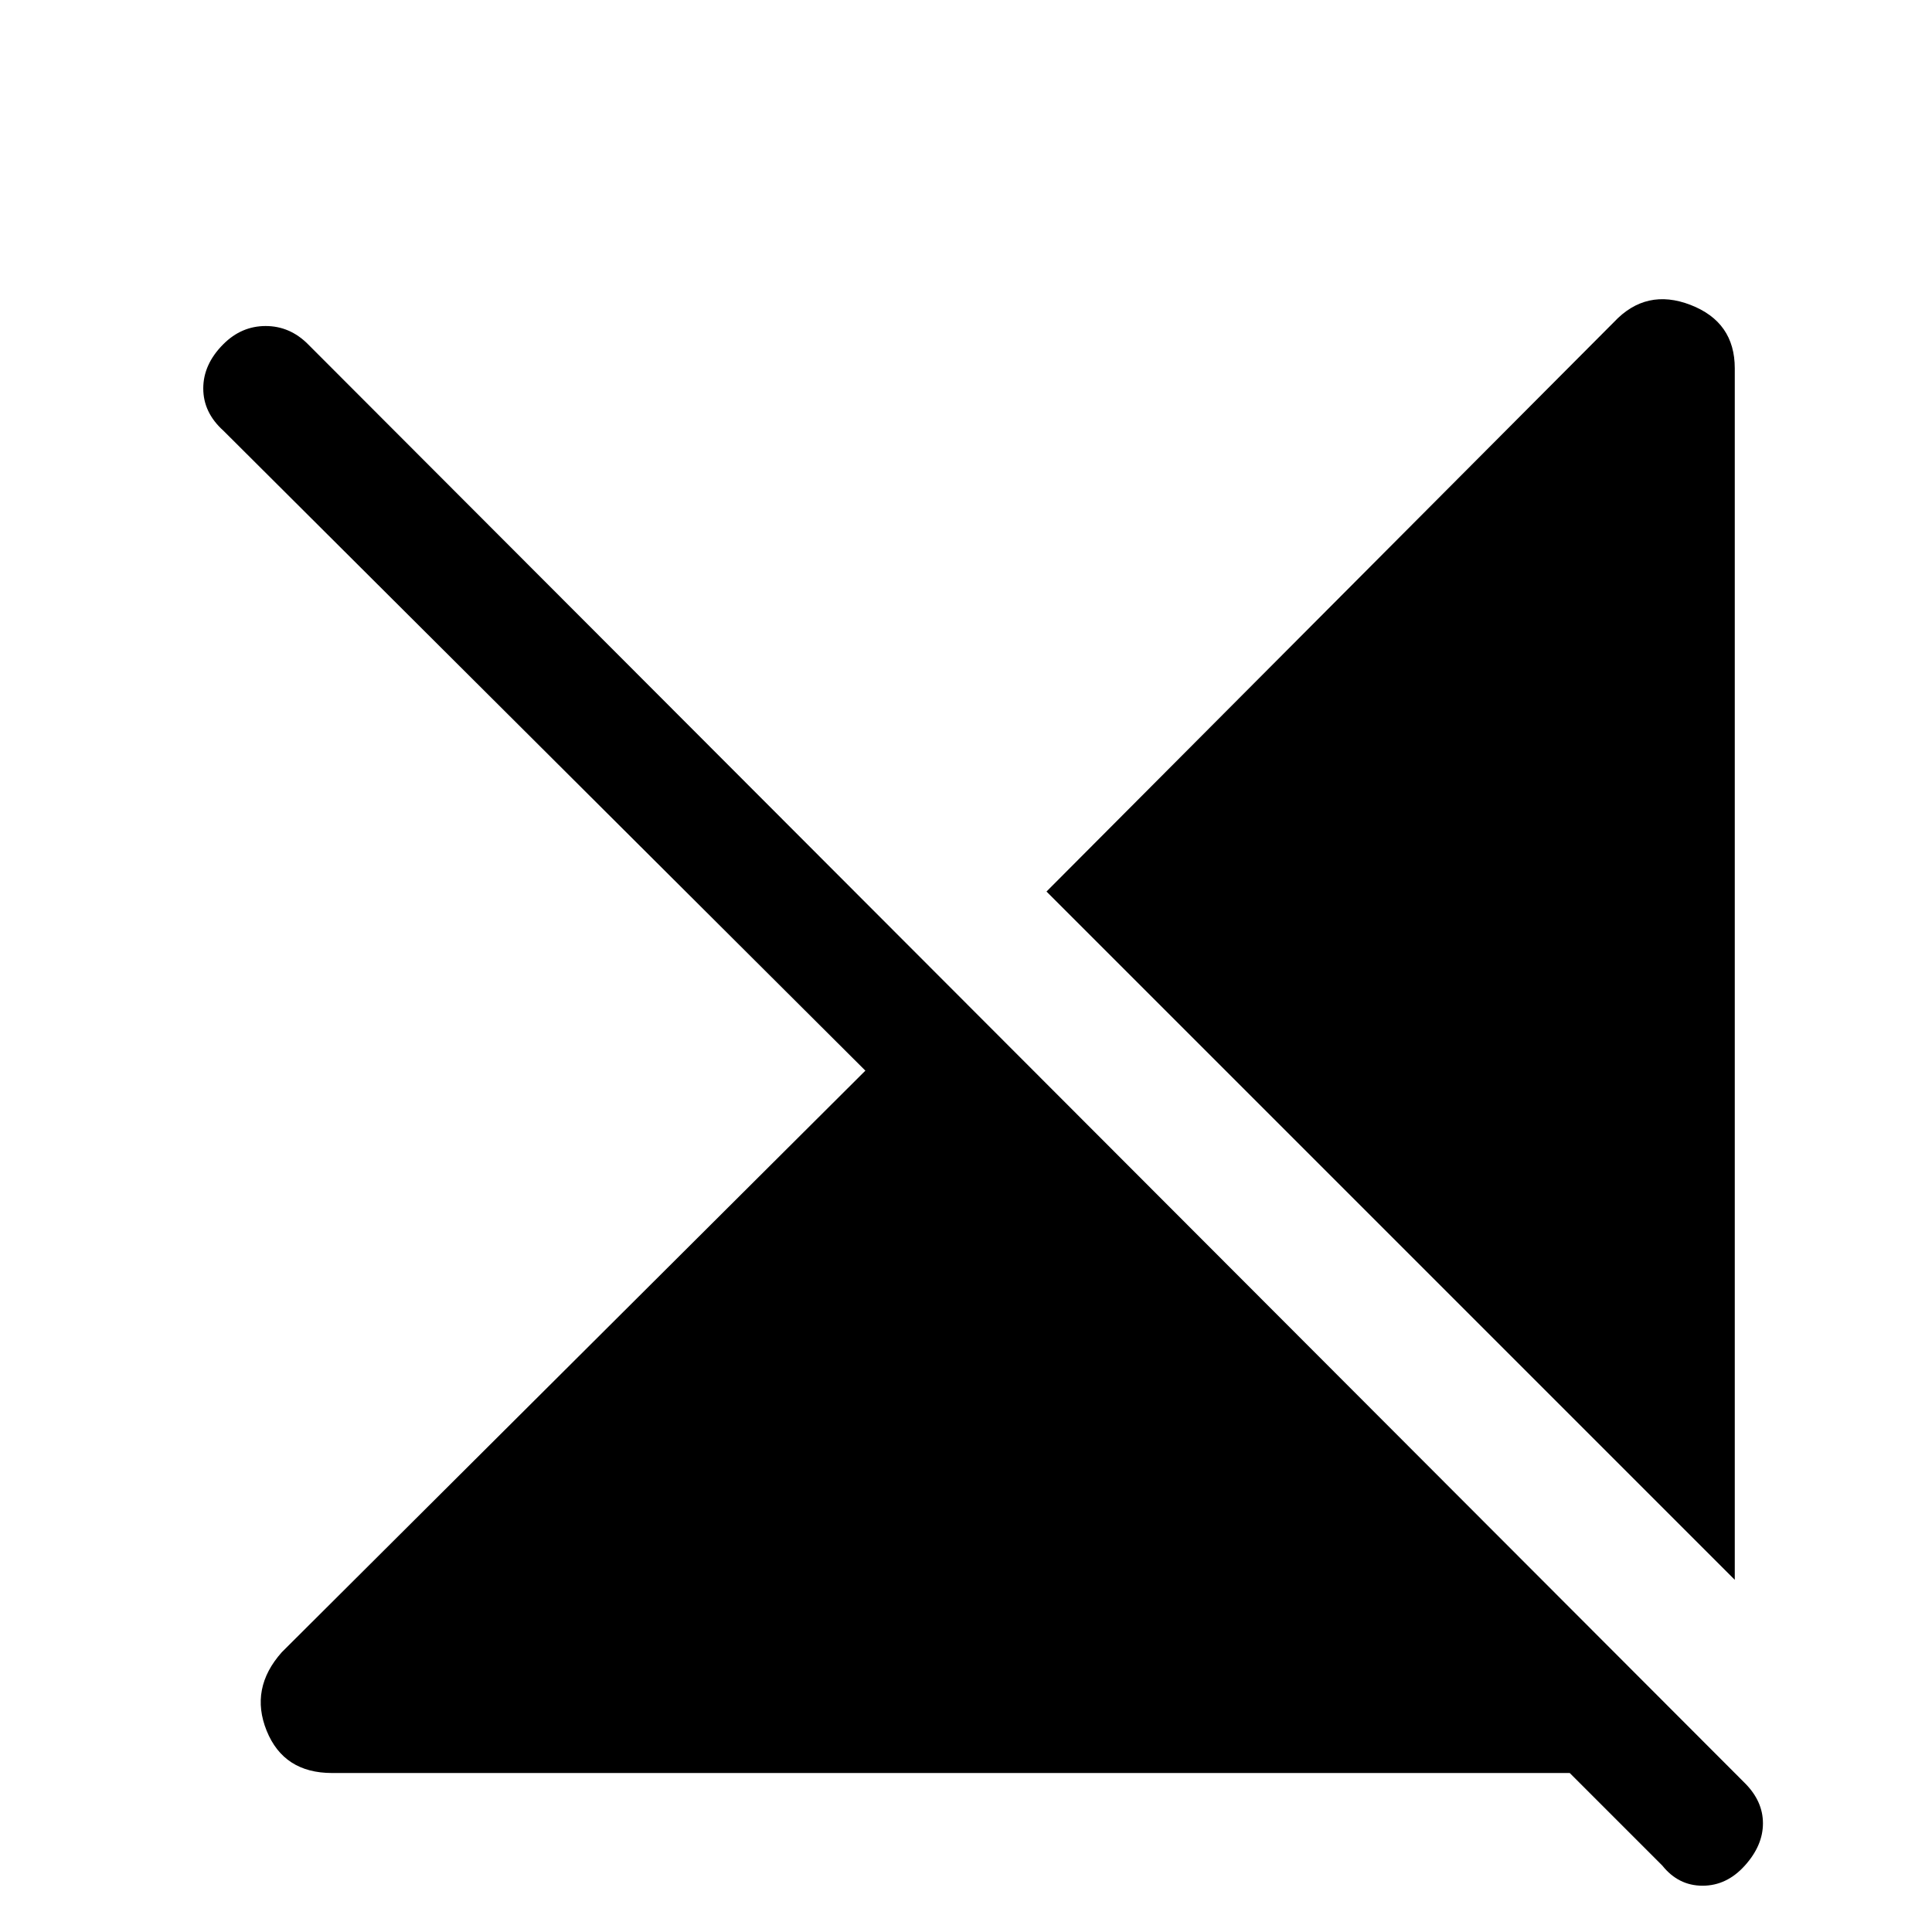 <svg xmlns="http://www.w3.org/2000/svg" height="48" width="48"><path d="M43.1 39.25 26 22.15 40.1 8q.8-.85 1.9-.425Q43.1 8 43.1 9.15Zm-34.85 4.8q-1.2 0-1.625-1.05Q6.2 41.95 7 41.05L21.5 26.6 5.55 10.7q-.5-.45-.5-1.05 0-.6.5-1.1Q6 8.1 6.6 8.1q.6 0 1.05.45l35.7 35.75q.45.45.45 1t-.45 1.05q-.45.5-1.05.5-.6 0-1-.5l-2.3-2.3Z"/></svg>